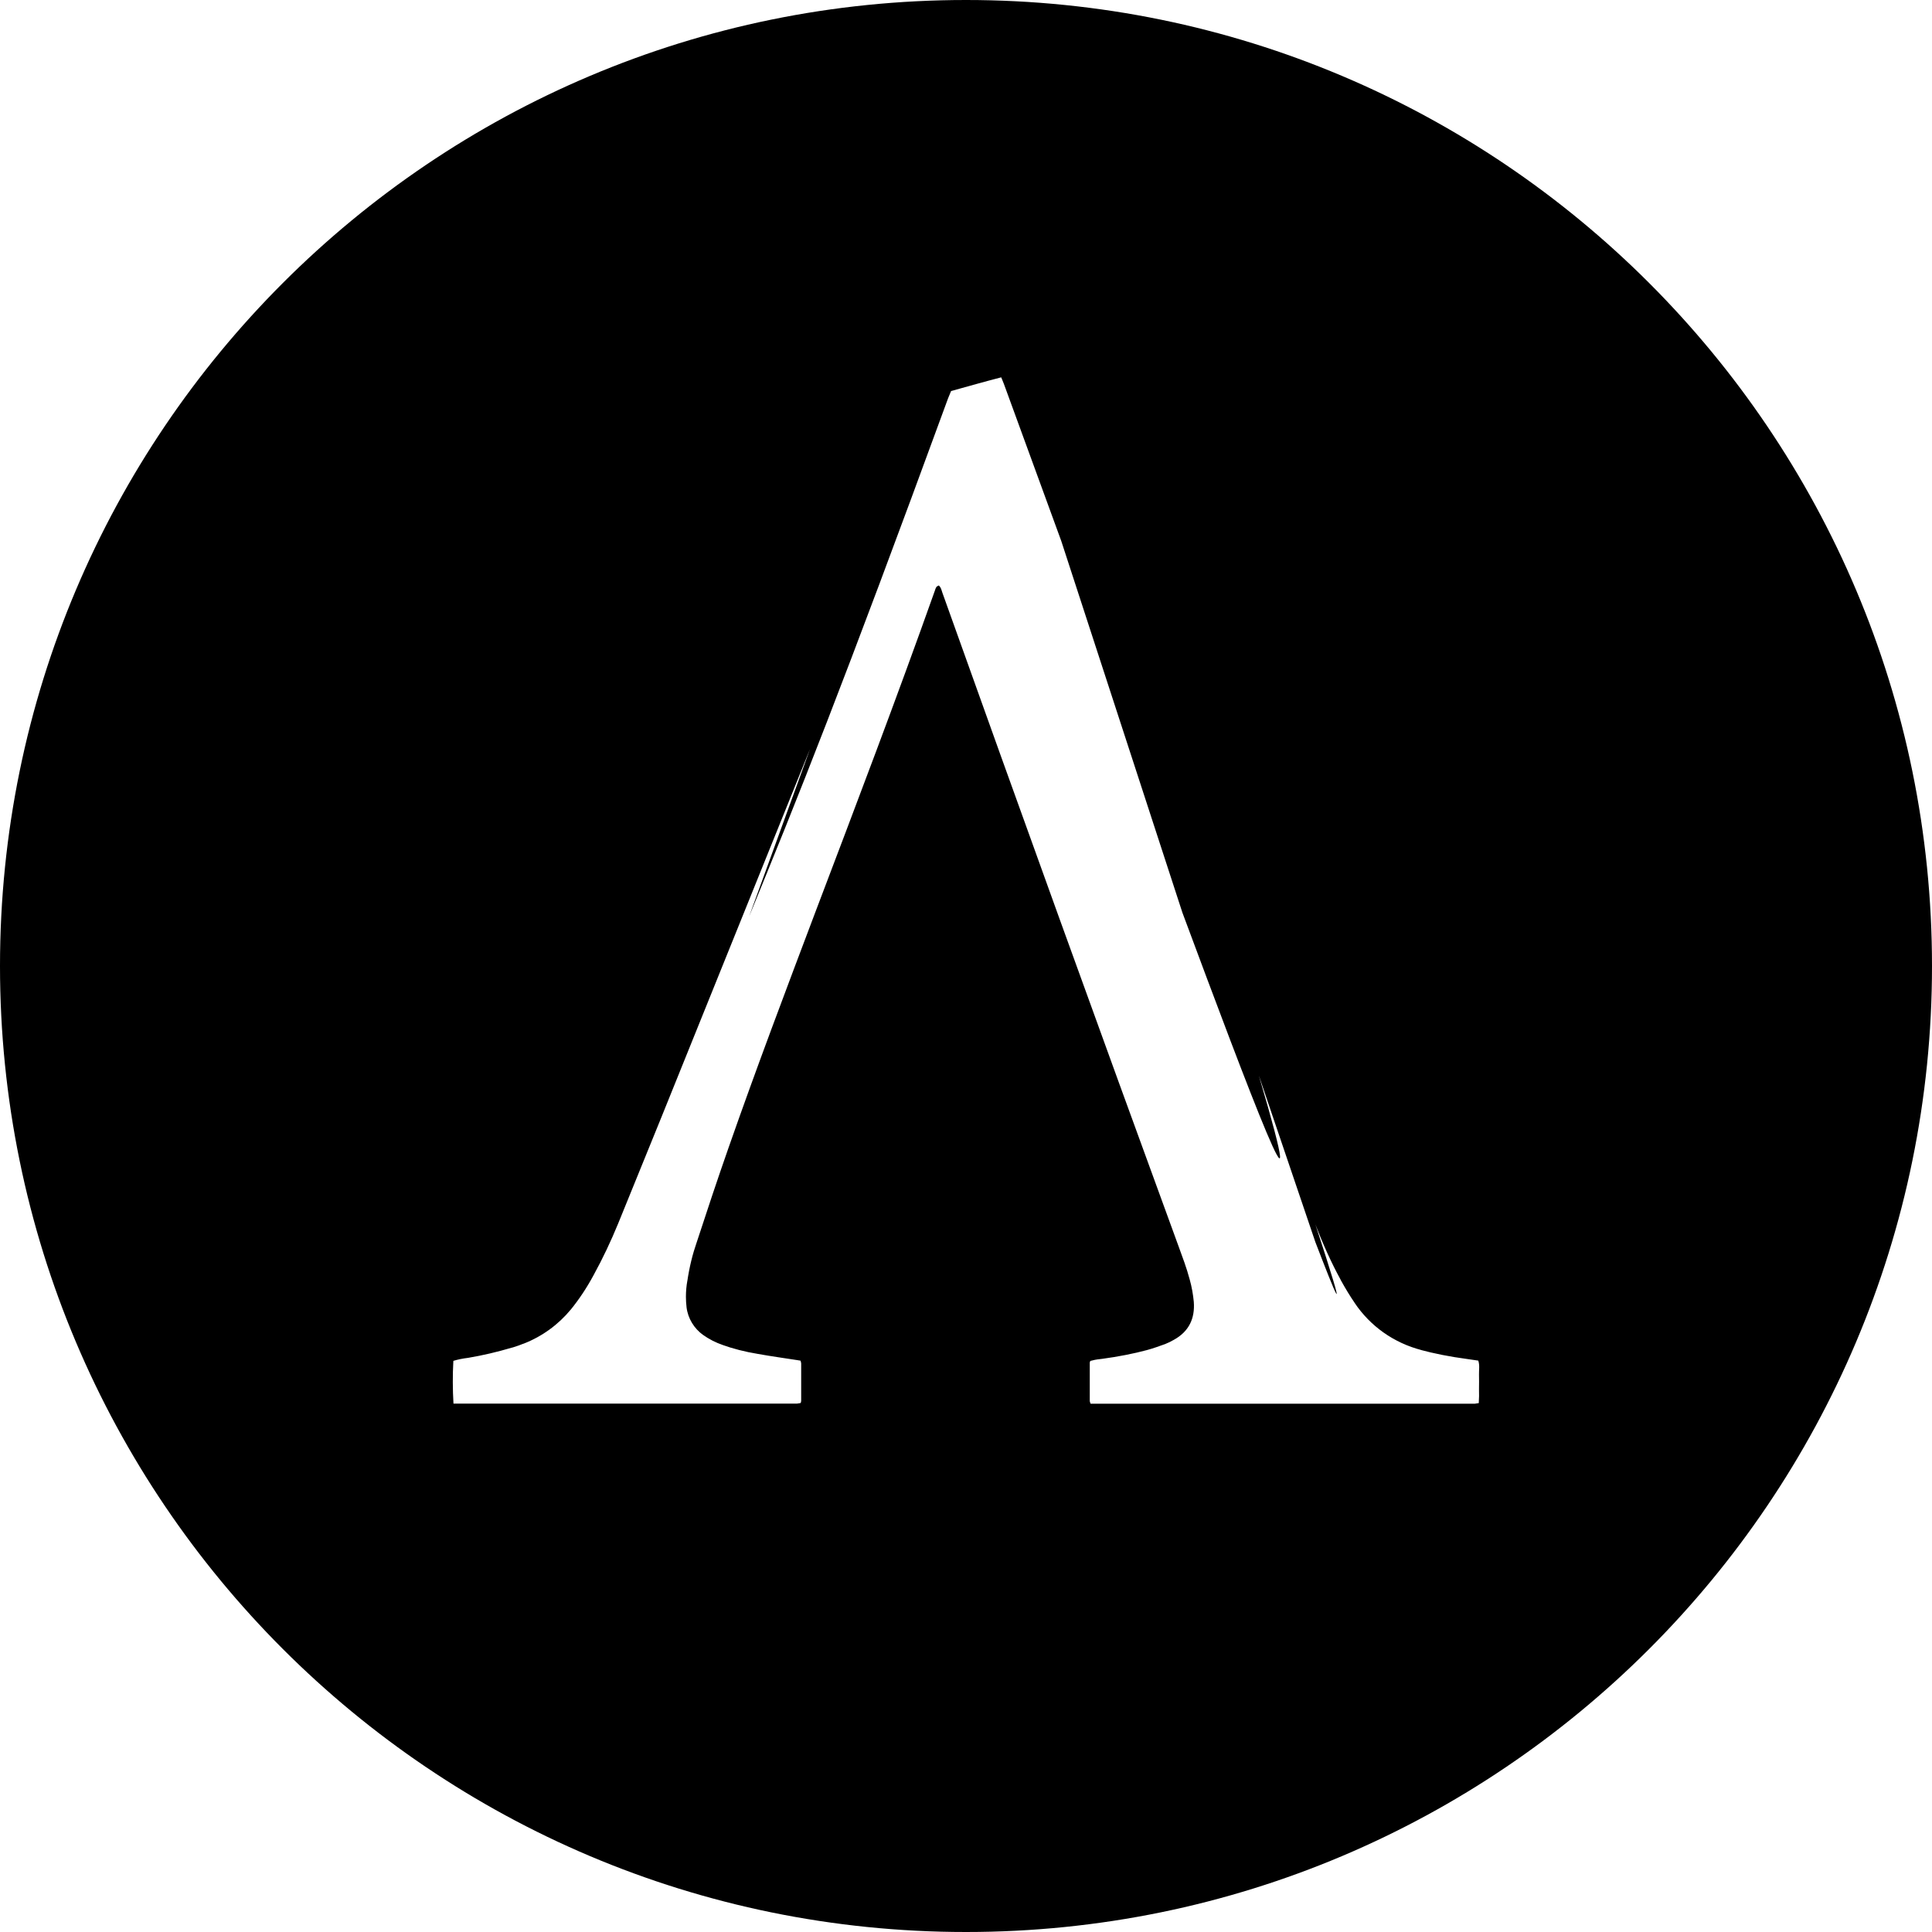 <!-- Generated by IcoMoon.io -->
<svg version="1.1" xmlns="http://www.w3.org/2000/svg" width="32" height="32" viewBox="0 0 32 32">
<title>ampl</title>
<path d="M16 0c8.837 0 16 7.163 16 16s-7.163 16-16 16-16-7.163-16-16 7.163-16 16-16zM16.583 6.25c-0.282 0.073-0.554 0.15-0.83 0.227-0.017 0.040-0.034 0.079-0.049 0.118-1.739 4.753-2.511 6.672-3.296 8.584l1.009-2.774-2.459 6.092-0.72 1.77c-0.119 0.29-0.254 0.576-0.406 0.853-0.117 0.217-0.242 0.403-0.383 0.577l0.005-0.007c-0.207 0.251-0.474 0.445-0.778 0.564l-0.013 0.004c-0.040 0.017-0.103 0.039-0.167 0.059l-0.024 0.006c-0.236 0.070-0.475 0.126-0.717 0.167-0.092 0.011-0.176 0.028-0.256 0.053l0.010-0.003c-0.013 0.236-0.012 0.473 0.002 0.709v-0.001h5.691c0.023-0.003 0.044-0.006 0.064-0.011l-0.004 0.001c0.004-0.010 0.006-0.023 0.008-0.035l0-0.001v-0.618c-0.002-0.018-0.006-0.034-0.011-0.049l0 0.002-0.047-0.008c-0.218-0.034-0.437-0.064-0.654-0.103-0.221-0.036-0.417-0.087-0.604-0.154l0.024 0.008c-0.126-0.043-0.235-0.1-0.334-0.17l0.004 0.003c-0.15-0.107-0.254-0.273-0.277-0.463l-0-0.003c-0.006-0.051-0.010-0.11-0.010-0.169 0-0.091 0.008-0.18 0.024-0.267l-0.001 0.009c0.035-0.236 0.087-0.446 0.157-0.648l-0.008 0.025c0.173-0.53 0.35-1.062 0.535-1.59 0.46-1.316 0.954-2.621 1.447-3.926 0.669-1.763 1.34-3.525 1.97-5.3 0.006-0.022 0.014-0.042 0.025-0.060l-0.001 0.001c0.010-0.011 0.027-0.017 0.040-0.025 0.040 0.035 0.045 0.079 0.059 0.118 1.29 3.612 2.593 7.219 3.91 10.82 0.067 0.184 0.137 0.368 0.187 0.557 0.034 0.121 0.056 0.245 0.068 0.37 0.021 0.276-0.080 0.492-0.331 0.63-0.046 0.027-0.094 0.050-0.144 0.070-0.1 0.036-0.2 0.072-0.303 0.1-0.211 0.057-0.474 0.109-0.742 0.145l-0.034 0.004c-0.060 0.006-0.114 0.017-0.167 0.032l0.007-0.002c-0.004 0.008-0.007 0.017-0.009 0.026l-0 0.001v0.639c0.003 0.016 0.008 0.031 0.014 0.044l-0-0.001h6.363c0.020-0.002 0.040-0.006 0.066-0.010 0.005-0.078 0.007-0.155 0.004-0.233 0-0.080 0.003-0.165 0-0.24-0.002-0.076 0.014-0.152-0.012-0.231l-0.18-0.026c-0.293-0.039-0.549-0.090-0.798-0.157l0.043 0.010c-0.469-0.12-0.858-0.403-1.113-0.783l-0.004-0.007c-0.072-0.105-0.149-0.232-0.221-0.362l-0.013-0.026c-0.143-0.261-0.287-0.577-0.411-0.903l-0.018-0.055c0.635 1.94 0.324 1.142 0.016 0.344l-0.935-2.756c0.934 3.17-0.174 0.239-1.267-2.7l-2.006-6.154-0.95-2.601c-0.013-0.036-0.029-0.070-0.045-0.11z"></path>
</svg>
